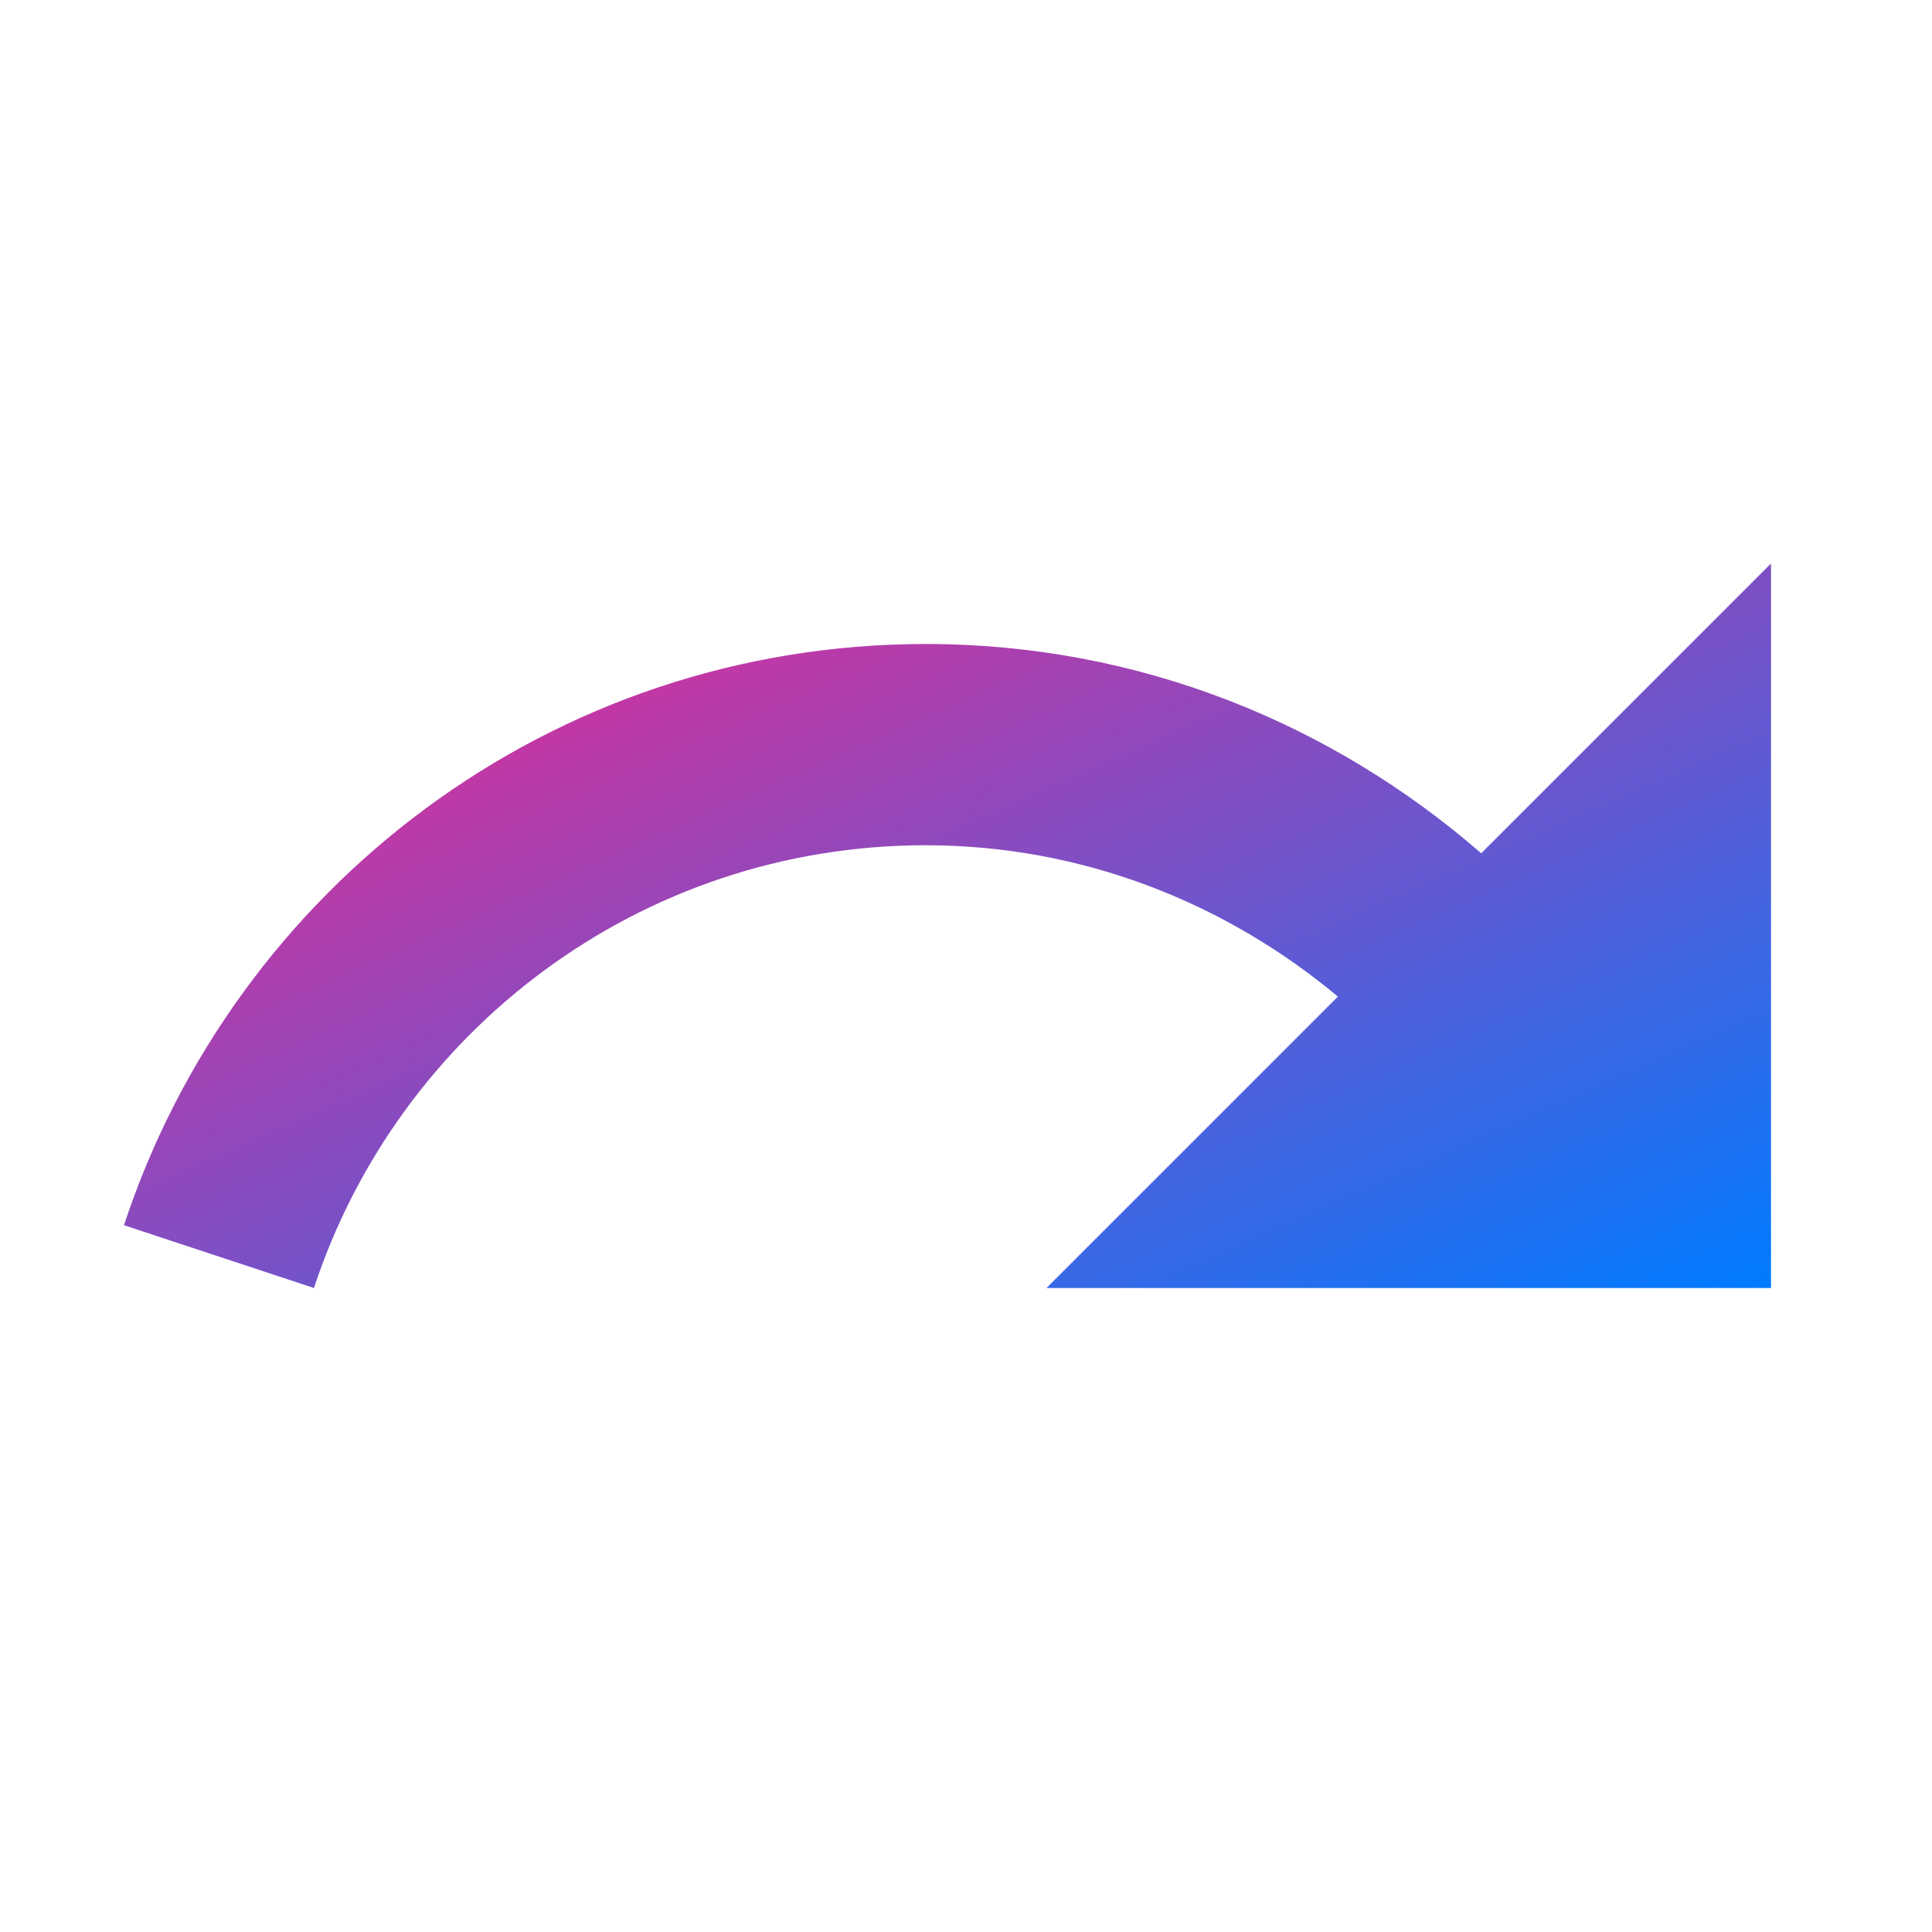 <?xml version="1.0" encoding="UTF-8" standalone="no"?>
<svg xmlns="http://www.w3.org/2000/svg" width="24" height="24" viewBox="0 0 24 24">
  <defs>
    <linearGradient id="redo_gradient" x1="0%" y1="0%" x2="100%" y2="100%">
      <stop offset="0%" stop-color="#FF2288" />
      <stop offset="100%" stop-color="#007BFF" />
    </linearGradient>
  </defs>
  <path d="M18.4 10.6C16.55 8.99 14.15 8 11.5 8c-4.65 0-8.58 3.03-9.96 7.22L3.9 16c1.05-3.19 4.05-5.5 7.6-5.5 1.95 0 3.73.72 5.12 1.88L13 16h9V7l-3.6 3.6z" fill="url(#redo_gradient)"/>
</svg> 